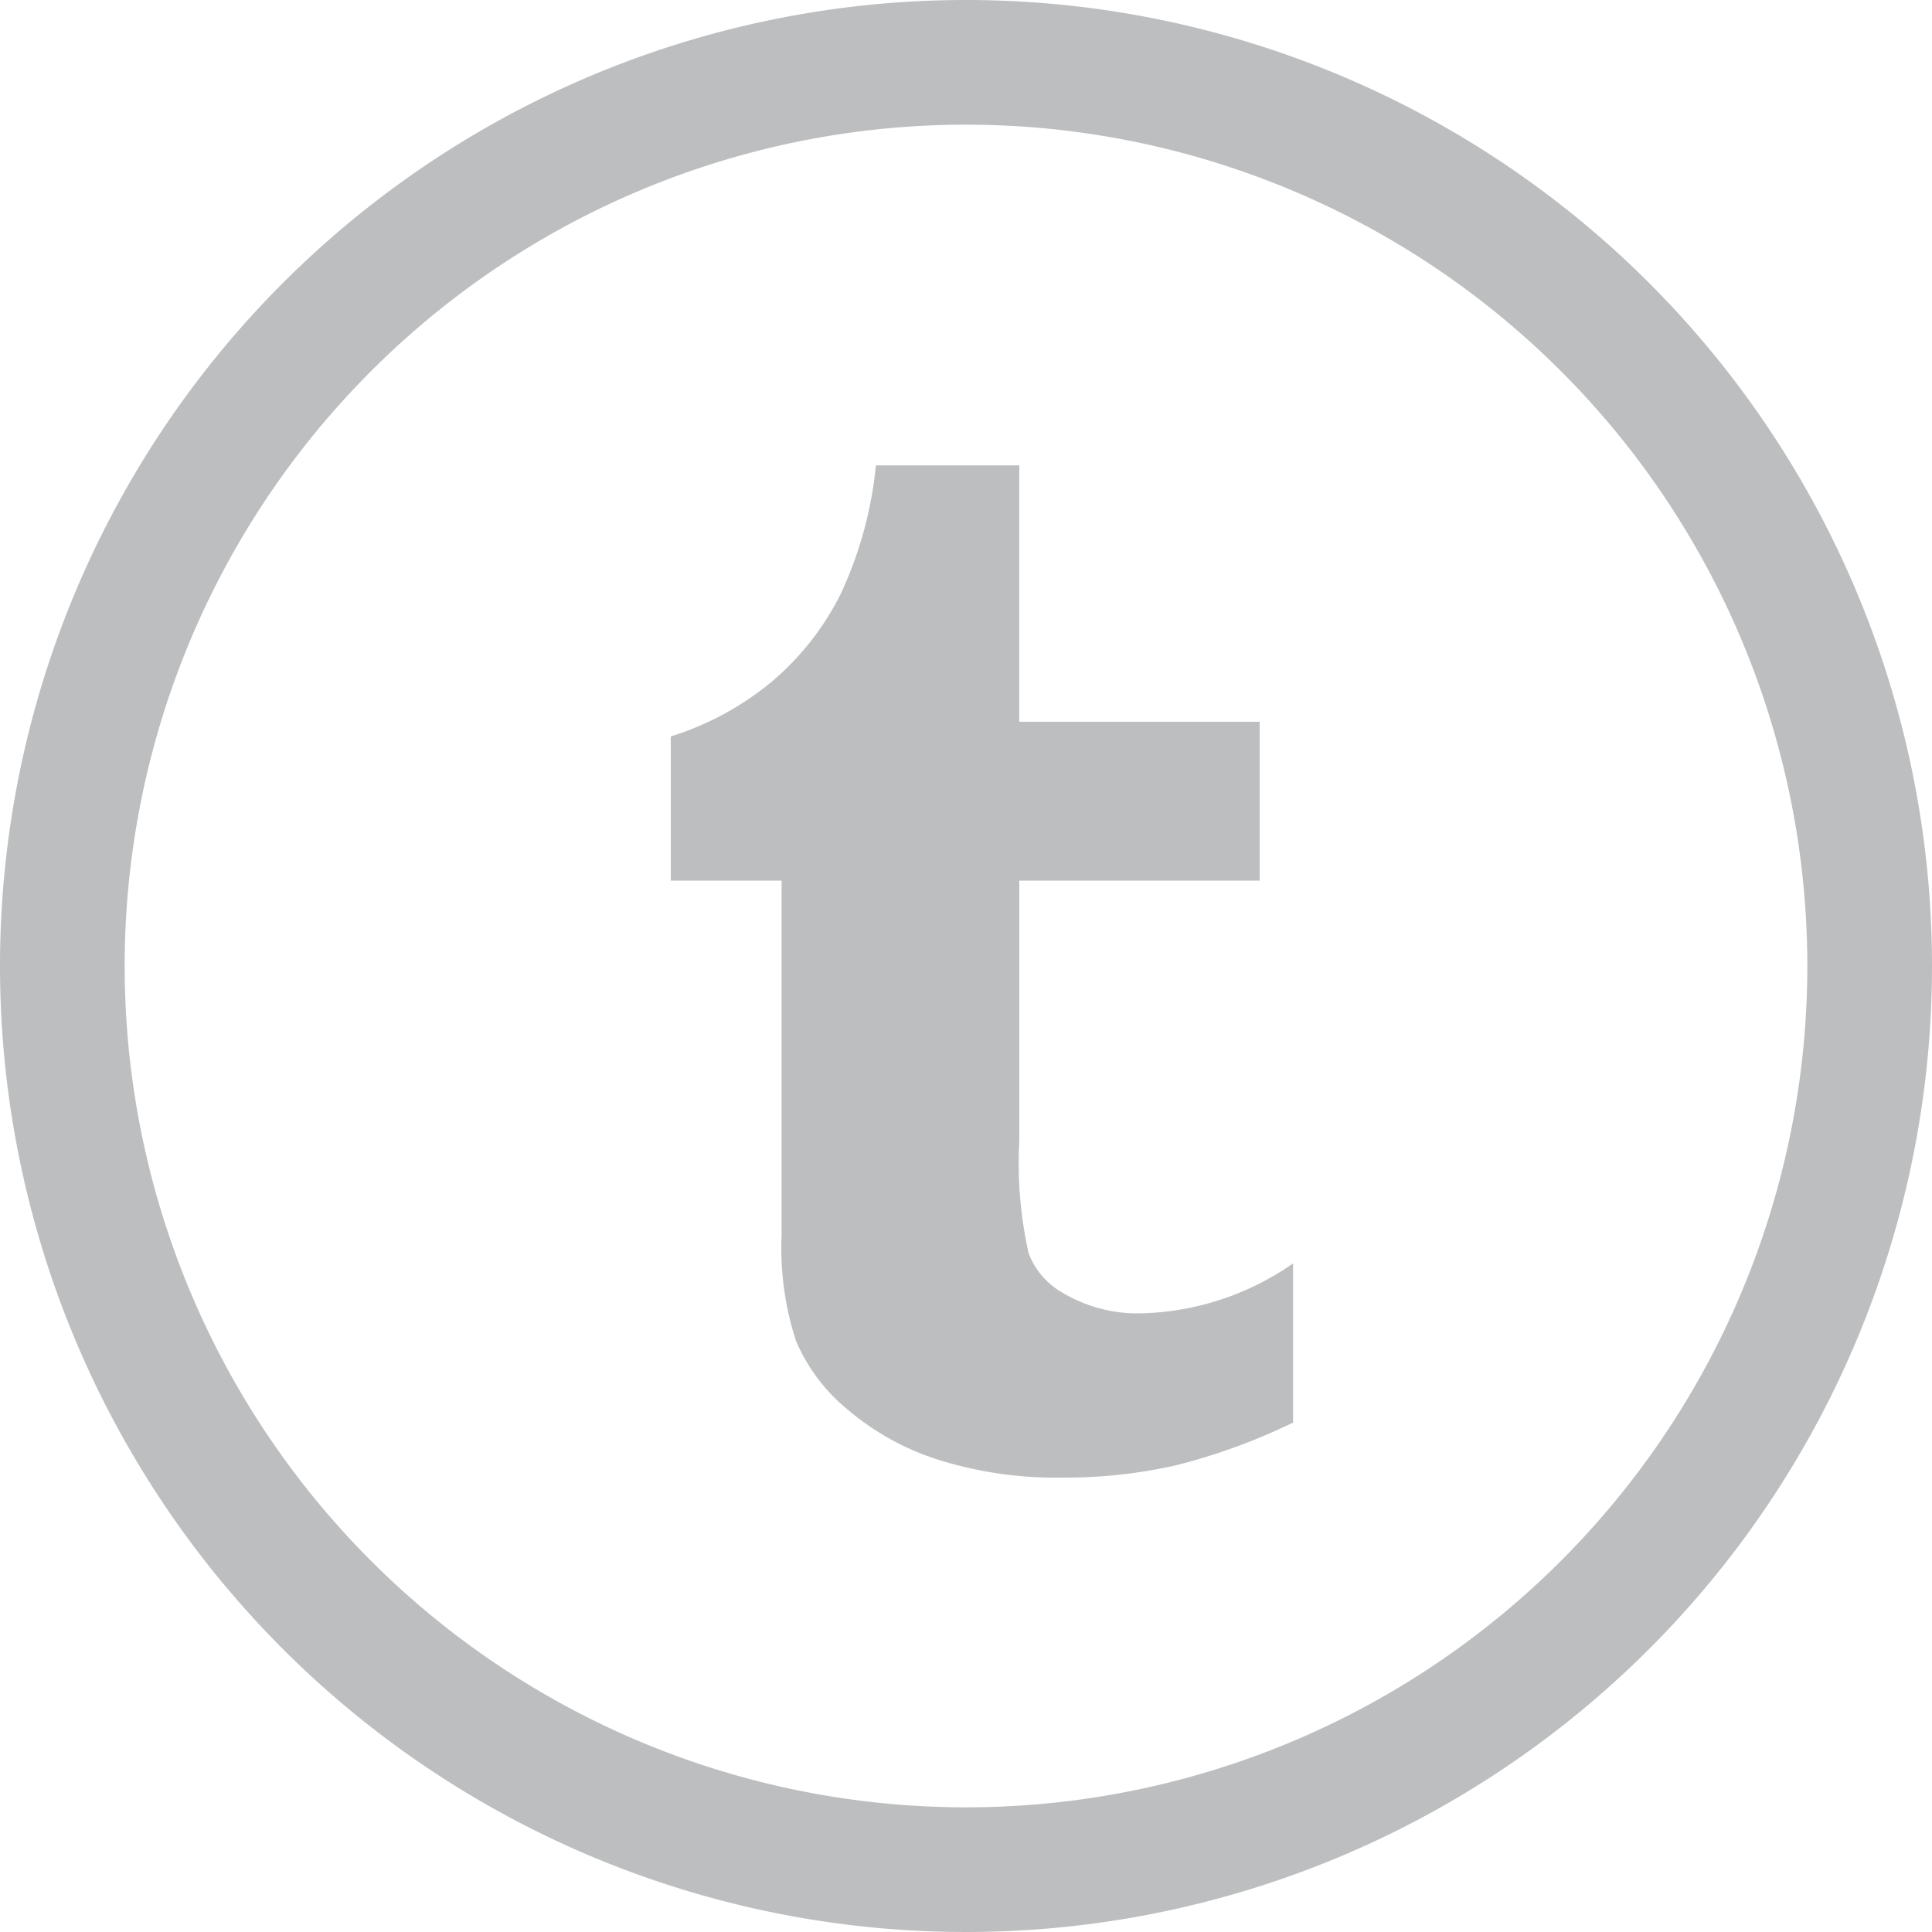 <svg id="Layer_1" data-name="Layer 1" xmlns="http://www.w3.org/2000/svg" viewBox="0 0 76.506 76.506"><title>Social Media</title><path d="M38.253,0A38.253,38.253,0,1,0,76.506,38.253,38.252,38.252,0,0,0,38.253,0Zm0,71.569A33.316,33.316,0,1,1,71.569,38.253,33.316,33.316,0,0,1,38.253,71.569Z" fill="#bdbebf"/><path d="M30.951,48.921a11.85,11.85,0,0,0,.575,4.192A7.178,7.178,0,0,0,33.594,55.842a10.4,10.4,0,0,0,3.601,1.976,15.544,15.544,0,0,0,4.857.694,19.916,19.916,0,0,0,4.503-.484,23.989,23.989,0,0,0,4.651-1.696V50.029a10.948,10.948,0,0,1-6.057,1.979,5.785,5.785,0,0,1-3.042-.799,3.052,3.052,0,0,1-1.374-1.58,16.376,16.376,0,0,1-.369-4.476V34.873H49.882v-6.292H40.363V18.428h-5.678a15.632,15.632,0,0,1-1.399,5.103,10.972,10.972,0,0,1-2.693,3.436,11.756,11.756,0,0,1-4.031,2.196v5.71h4.389Z" fill="#bdbebf"/></svg>
